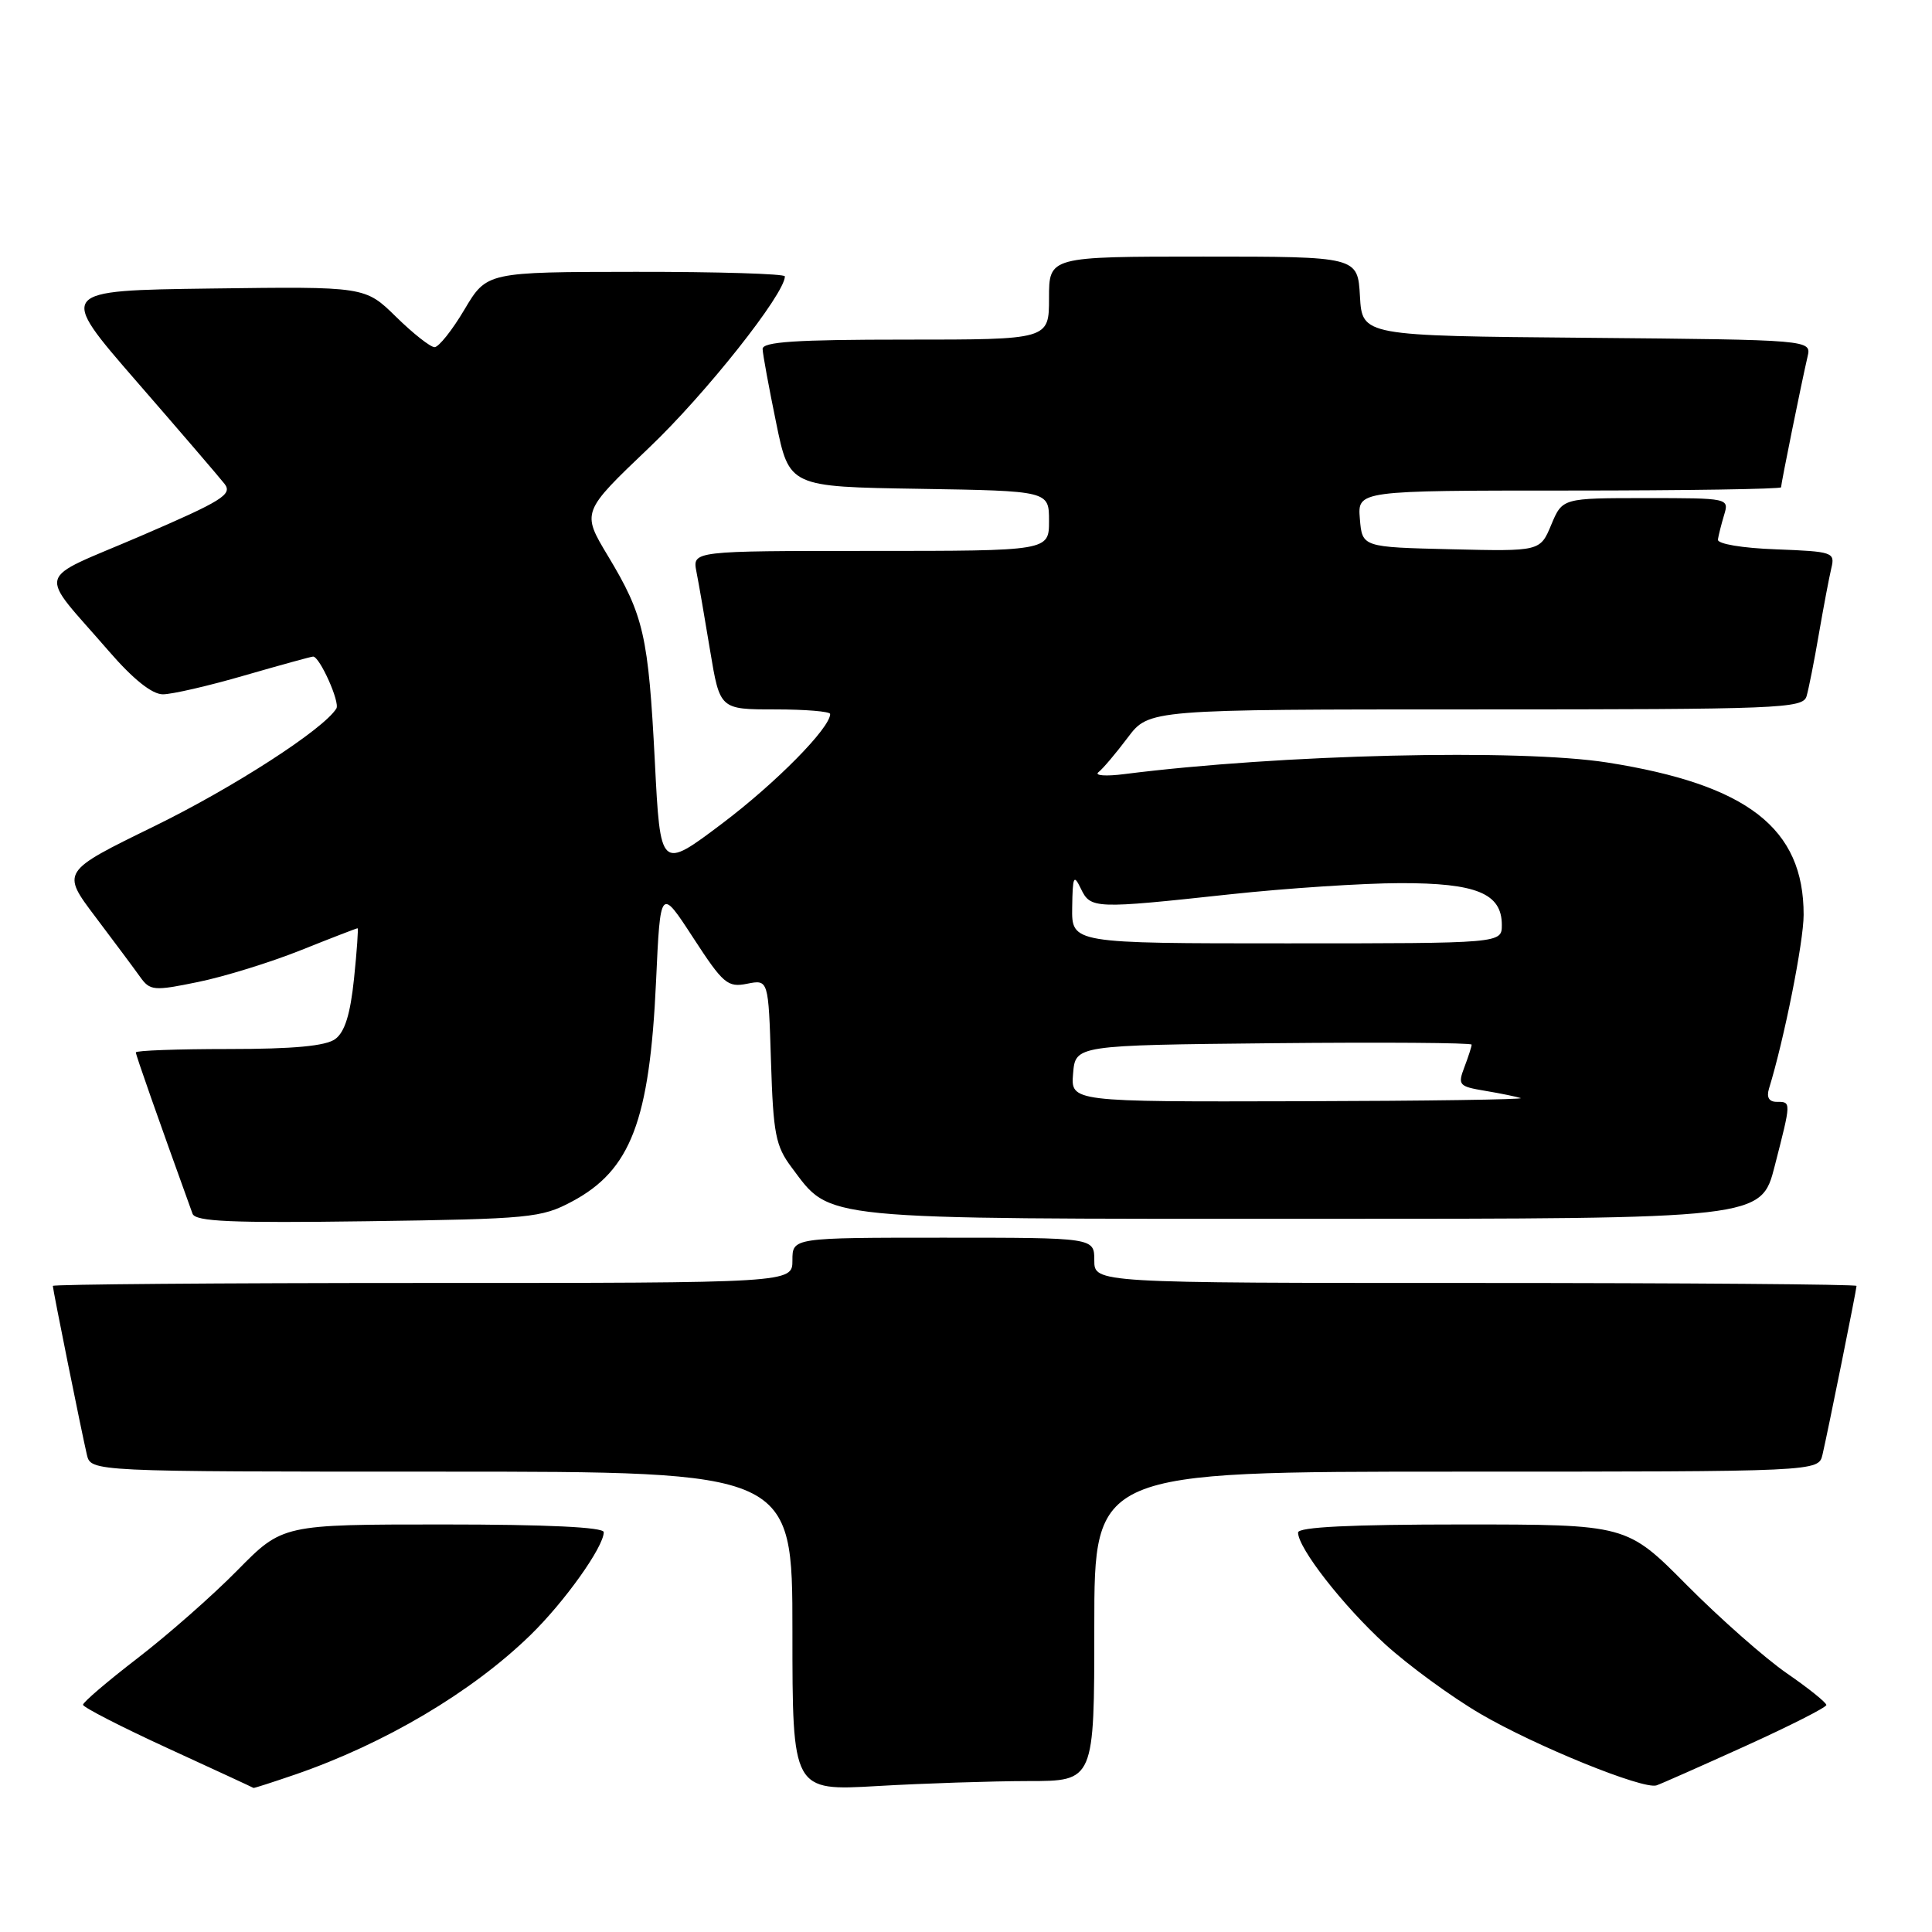 <?xml version="1.0" encoding="UTF-8" standalone="no"?>
<!DOCTYPE svg PUBLIC "-//W3C//DTD SVG 1.1//EN" "http://www.w3.org/Graphics/SVG/1.1/DTD/svg11.dtd" >
<svg xmlns="http://www.w3.org/2000/svg" xmlns:xlink="http://www.w3.org/1999/xlink" version="1.1" viewBox="0 0 256 256">
 <g >
 <path fill="currentColor"
d=" M 39.10 235.14 C 50.97 231.05 62.50 224.23 70.26 216.68 C 74.79 212.28 80.00 204.97 80.00 203.02 C 80.00 202.36 72.52 202.00 58.72 202.00 C 37.44 202.00 37.44 202.00 31.47 208.06 C 28.19 211.40 22.24 216.63 18.25 219.70 C 14.26 222.77 11.00 225.55 11.00 225.89 C 11.00 226.22 16.07 228.82 22.25 231.66 C 28.44 234.50 33.54 236.86 33.59 236.91 C 33.64 236.96 36.12 236.16 39.10 235.14 Z  M 136.25 236.00 C 145.00 236.00 145.00 236.00 145.00 215.50 C 145.00 195.00 145.00 195.00 192.98 195.00 C 240.96 195.00 240.96 195.00 241.49 192.75 C 242.20 189.71 246.00 170.88 246.00 170.39 C 246.00 170.18 223.28 170.00 195.50 170.00 C 145.00 170.00 145.00 170.00 145.00 167.00 C 145.00 164.00 145.00 164.00 125.00 164.00 C 105.00 164.00 105.00 164.00 105.00 167.00 C 105.00 170.00 105.00 170.00 56.00 170.00 C 29.05 170.00 7.00 170.18 7.00 170.39 C 7.00 170.88 10.80 189.71 11.51 192.75 C 12.04 195.00 12.04 195.00 58.52 195.00 C 105.00 195.00 105.00 195.00 105.00 216.15 C 105.00 237.31 105.00 237.31 116.25 236.66 C 122.44 236.30 131.44 236.01 136.25 236.00 Z  M 231.25 231.37 C 237.16 228.69 242.00 226.24 242.00 225.92 C 242.00 225.60 239.64 223.70 236.75 221.71 C 233.86 219.71 227.91 214.46 223.52 210.04 C 215.55 202.00 215.55 202.00 193.77 202.00 C 178.98 202.00 172.00 202.34 172.00 203.07 C 172.00 205.13 177.94 212.74 183.53 217.86 C 186.64 220.69 192.34 224.86 196.21 227.12 C 203.49 231.37 217.74 237.16 219.50 236.57 C 220.05 236.39 225.34 234.05 231.25 231.37 Z  M 75.79 159.21 C 83.59 155.05 86.08 148.52 86.93 130.04 C 87.50 117.57 87.50 117.57 91.84 124.24 C 95.82 130.36 96.41 130.87 99.00 130.35 C 101.82 129.79 101.82 129.79 102.16 140.64 C 102.46 150.26 102.77 151.87 104.91 154.71 C 110.18 161.73 107.82 161.50 173.94 161.50 C 233.37 161.50 233.37 161.50 235.16 154.50 C 237.36 145.92 237.36 146.00 235.43 146.00 C 234.40 146.00 234.05 145.40 234.40 144.25 C 236.41 137.73 238.99 124.80 238.99 121.22 C 239.01 109.75 231.57 103.97 213.00 101.04 C 201.32 99.20 169.68 99.95 149.00 102.57 C 146.53 102.89 144.97 102.77 145.55 102.32 C 146.13 101.87 147.87 99.81 149.42 97.75 C 152.24 94.00 152.24 94.00 195.55 94.00 C 235.94 94.00 238.90 93.88 239.38 92.25 C 239.66 91.29 240.40 87.58 241.01 84.00 C 241.63 80.42 242.37 76.51 242.66 75.29 C 243.17 73.18 242.87 73.08 235.35 72.79 C 230.86 72.63 227.56 72.07 227.63 71.50 C 227.71 70.95 228.08 69.49 228.45 68.25 C 229.13 66.01 229.08 66.00 218.08 66.00 C 207.03 66.00 207.03 66.00 205.55 69.53 C 204.08 73.06 204.08 73.06 192.29 72.78 C 180.50 72.50 180.50 72.50 180.19 68.75 C 179.88 65.00 179.88 65.00 207.94 65.00 C 223.37 65.00 236.00 64.80 236.00 64.57 C 236.00 64.08 238.71 50.70 239.51 47.26 C 240.03 45.03 240.03 45.03 210.27 44.76 C 180.50 44.50 180.50 44.50 180.20 39.25 C 179.90 34.00 179.90 34.00 159.45 34.00 C 139.00 34.00 139.00 34.00 139.00 39.50 C 139.00 45.00 139.00 45.00 120.00 45.00 C 105.44 45.00 101.01 45.29 101.05 46.25 C 101.07 46.94 101.88 51.33 102.84 56.00 C 104.58 64.50 104.58 64.50 121.79 64.77 C 139.00 65.05 139.00 65.05 139.00 69.02 C 139.00 73.00 139.00 73.00 115.38 73.00 C 91.75 73.00 91.75 73.00 92.28 75.75 C 92.58 77.26 93.40 81.99 94.10 86.25 C 95.39 94.00 95.39 94.00 102.70 94.00 C 106.71 94.00 110.00 94.27 110.00 94.61 C 110.00 96.46 102.82 103.74 95.69 109.12 C 87.50 115.29 87.50 115.29 86.77 100.90 C 85.91 84.22 85.31 81.56 80.56 73.67 C 77.06 67.85 77.06 67.85 86.02 59.31 C 93.49 52.21 104.00 38.94 104.00 36.62 C 104.00 36.28 95.11 36.01 84.25 36.02 C 64.50 36.04 64.50 36.04 61.54 41.02 C 59.92 43.76 58.13 46.00 57.58 46.00 C 57.03 46.00 54.73 44.19 52.48 41.98 C 48.38 37.96 48.38 37.96 28.01 38.23 C 7.64 38.50 7.64 38.50 18.07 50.51 C 23.81 57.11 29.06 63.23 29.75 64.11 C 30.84 65.51 29.48 66.36 18.58 71.05 C 4.41 77.14 4.91 75.29 14.44 86.30 C 17.65 90.01 20.15 92.00 21.58 92.00 C 22.79 92.00 27.66 90.88 32.40 89.50 C 37.15 88.13 41.24 87.00 41.49 87.00 C 42.36 87.00 45.08 93.06 44.57 93.88 C 42.87 96.64 30.94 104.35 20.40 109.50 C 8.12 115.50 8.12 115.50 12.65 121.50 C 15.14 124.80 17.81 128.38 18.57 129.45 C 19.88 131.28 20.37 131.33 26.24 130.12 C 29.68 129.42 35.80 127.53 39.83 125.92 C 43.85 124.31 47.25 123.00 47.38 123.00 C 47.50 123.00 47.29 126.01 46.91 129.68 C 46.42 134.39 45.69 136.75 44.42 137.68 C 43.16 138.60 38.91 139.00 30.31 139.00 C 23.54 139.00 18.00 139.20 18.00 139.45 C 18.00 139.81 20.84 147.89 25.51 160.82 C 25.89 161.87 30.60 162.07 48.74 161.82 C 70.22 161.52 71.74 161.37 75.79 159.21 Z  M 142.19 142.25 C 142.50 138.50 142.50 138.50 168.75 138.23 C 183.19 138.09 195.00 138.17 195.00 138.42 C 195.00 138.67 194.57 140.01 194.04 141.40 C 193.14 143.77 193.30 143.96 196.79 144.54 C 198.83 144.88 200.95 145.32 201.50 145.50 C 202.05 145.69 188.86 145.88 172.19 145.92 C 141.88 146.00 141.88 146.00 142.19 142.25 Z  M 142.07 120.25 C 142.13 116.10 142.27 115.78 143.22 117.75 C 144.51 120.43 144.97 120.45 163.00 118.50 C 170.43 117.70 180.56 117.03 185.53 117.02 C 195.63 117.00 199.00 118.38 199.00 122.56 C 199.00 125.00 199.00 125.00 170.50 125.00 C 142.00 125.00 142.00 125.00 142.07 120.25 Z "/>
</g>
</svg>